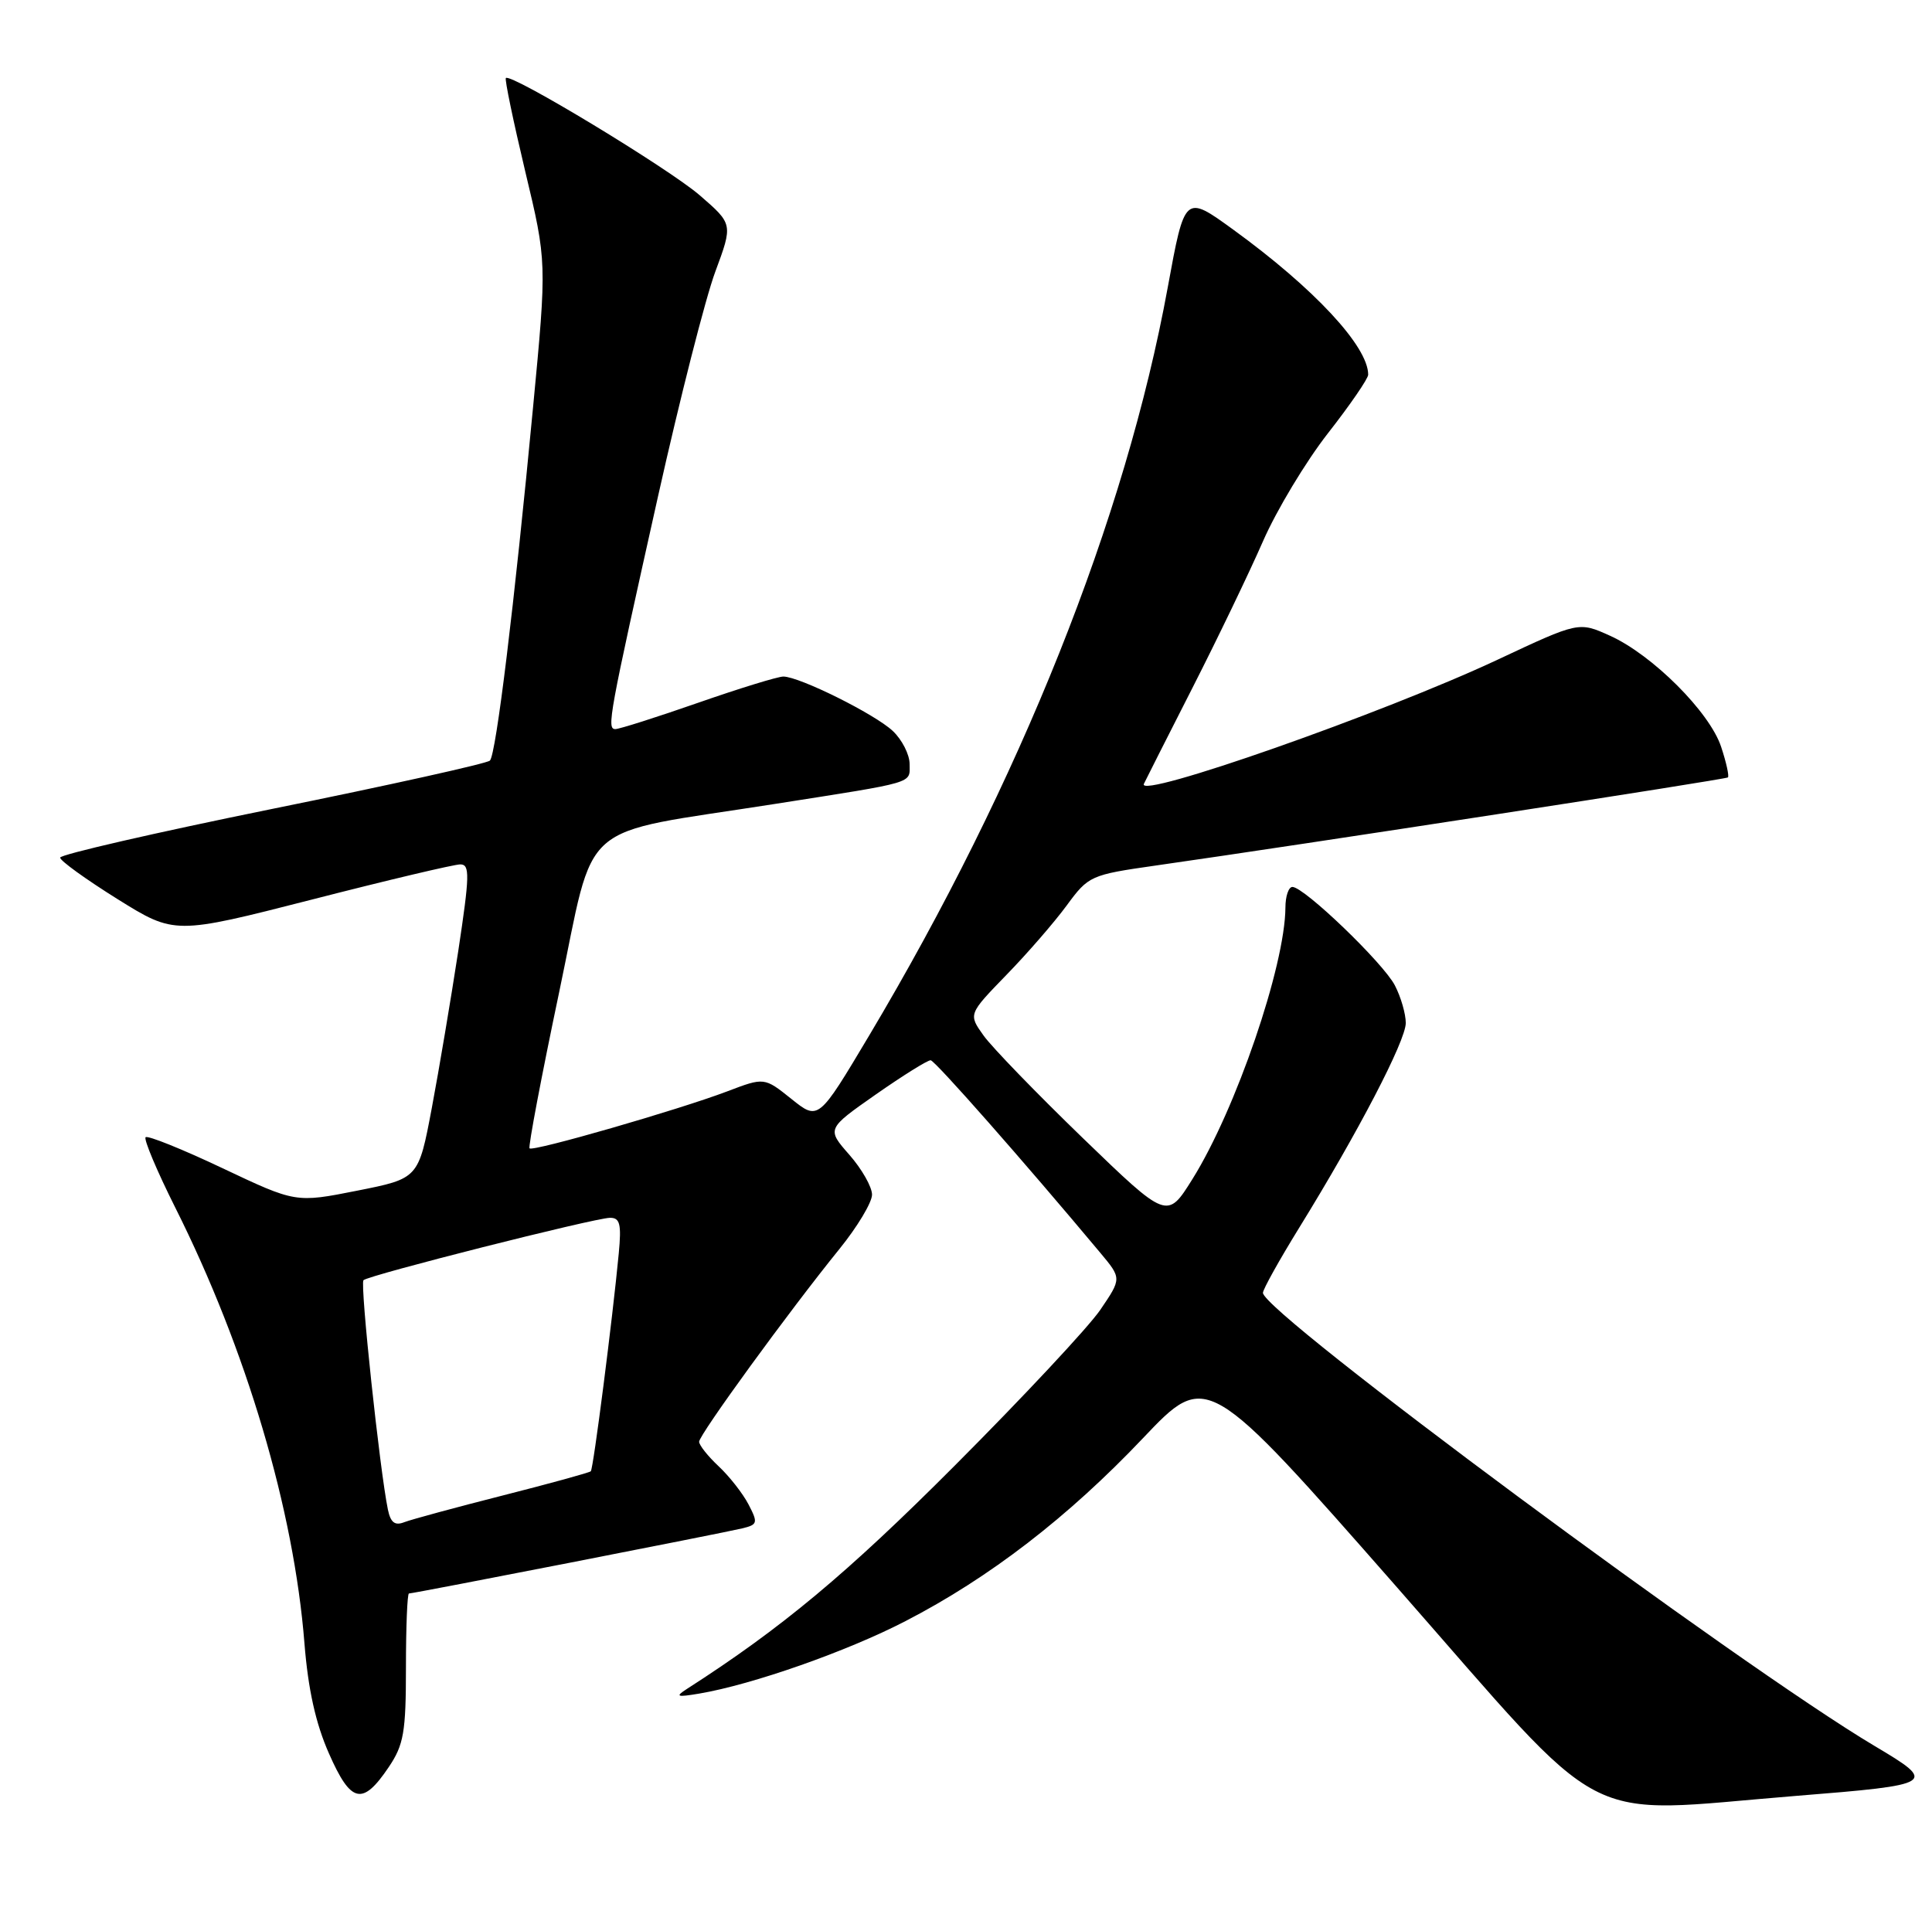 <?xml version="1.0" encoding="UTF-8" standalone="no"?>
<!DOCTYPE svg PUBLIC "-//W3C//DTD SVG 1.1//EN" "http://www.w3.org/Graphics/SVG/1.1/DTD/svg11.dtd" >
<svg xmlns="http://www.w3.org/2000/svg" xmlns:xlink="http://www.w3.org/1999/xlink" version="1.1" viewBox="0 0 257 256">
 <g >
 <path fill="currentColor"
d=" M 238.89 238.93 C 257.50 237.44 257.76 237.27 249.37 232.29 C 231.38 221.59 168.00 174.63 168.00 172.00 C 168.00 171.54 170.17 167.64 172.83 163.33 C 180.65 150.66 187.00 138.46 187.00 136.10 C 187.00 134.89 186.35 132.64 185.55 131.10 C 184.01 128.12 173.48 118.00 171.92 118.00 C 171.41 118.00 170.99 119.24 170.99 120.75 C 170.94 128.50 164.40 147.62 158.62 156.87 C 155.26 162.25 155.26 162.25 144.05 151.42 C 137.89 145.46 131.93 139.31 130.83 137.76 C 128.81 134.93 128.81 134.93 133.87 129.71 C 136.66 126.85 140.27 122.68 141.90 120.46 C 144.79 116.52 145.07 116.39 153.68 115.16 C 173.20 112.38 229.52 103.70 229.85 103.43 C 230.04 103.27 229.64 101.44 228.95 99.36 C 227.43 94.74 219.80 87.12 214.17 84.58 C 210.01 82.70 210.01 82.70 199.25 87.75 C 184.06 94.88 151.20 106.42 152.16 104.29 C 152.36 103.86 155.27 98.10 158.63 91.50 C 161.99 84.90 166.21 76.12 168.01 72.00 C 169.81 67.88 173.70 61.42 176.64 57.65 C 179.59 53.88 182.00 50.37 182.00 49.85 C 182.00 46.09 174.82 38.37 164.05 30.55 C 157.60 25.87 157.60 25.87 155.33 38.27 C 149.71 68.98 135.72 104.03 115.60 137.80 C 108.87 149.09 108.87 149.09 105.27 146.20 C 101.67 143.32 101.67 143.32 96.73 145.20 C 90.24 147.66 70.91 153.24 70.44 152.78 C 70.25 152.58 72.02 143.21 74.39 131.96 C 79.31 108.56 76.34 111.16 103.00 106.97 C 122.04 103.98 121.00 104.29 121.00 101.66 C 121.00 100.39 119.99 98.40 118.75 97.24 C 116.35 94.99 106.36 90.03 104.21 90.01 C 103.50 90.00 98.39 91.57 92.86 93.50 C 87.33 95.43 82.38 97.00 81.86 97.00 C 80.68 97.00 80.98 95.38 87.54 66.00 C 90.43 53.07 93.85 39.64 95.15 36.15 C 97.50 29.81 97.50 29.81 93.09 25.99 C 88.94 22.40 67.96 9.70 67.29 10.38 C 67.12 10.55 68.28 16.13 69.86 22.77 C 72.75 34.84 72.75 34.84 70.91 54.17 C 68.41 80.53 65.99 100.36 65.17 101.19 C 64.80 101.57 51.79 104.46 36.25 107.61 C 20.71 110.77 8.00 113.69 8.00 114.10 C 8.00 114.52 11.43 116.99 15.62 119.61 C 23.23 124.35 23.23 124.35 41.49 119.68 C 51.53 117.10 60.41 115.00 61.23 115.00 C 62.52 115.00 62.48 116.46 60.96 126.52 C 59.99 132.85 58.41 142.25 57.44 147.41 C 55.67 156.79 55.67 156.79 47.51 158.41 C 39.34 160.03 39.34 160.03 29.60 155.42 C 24.24 152.88 19.64 151.03 19.37 151.30 C 19.10 151.57 20.87 155.78 23.31 160.65 C 32.78 179.54 39.10 200.86 40.50 218.65 C 40.99 224.76 41.99 229.29 43.76 233.29 C 46.68 239.93 48.22 240.28 51.71 235.10 C 53.71 232.13 54.00 230.46 54.00 221.85 C 54.00 216.43 54.18 212.00 54.40 212.00 C 55.02 212.00 96.20 203.95 98.72 203.34 C 100.79 202.84 100.85 202.61 99.57 200.15 C 98.81 198.69 97.02 196.41 95.60 195.08 C 94.17 193.74 93.00 192.27 93.00 191.81 C 93.00 190.88 104.99 174.40 111.67 166.16 C 114.05 163.22 116.00 159.97 116.00 158.94 C 116.00 157.91 114.64 155.52 112.98 153.63 C 109.96 150.19 109.96 150.19 116.53 145.59 C 120.14 143.07 123.41 141.03 123.80 141.06 C 124.39 141.11 136.12 154.42 146.36 166.67 C 149.21 170.08 149.21 170.08 146.36 174.27 C 144.79 176.57 136.07 185.90 127.00 194.99 C 112.68 209.35 103.96 216.62 91.37 224.70 C 89.78 225.73 90.01 225.82 93.00 225.32 C 100.07 224.13 112.71 219.69 120.46 215.67 C 131.61 209.91 142.07 201.85 152.02 191.36 C 160.54 182.38 160.54 182.38 185.84 211.19 C 214.54 243.88 209.57 241.29 238.89 238.93 Z  M 51.60 200.84 C 50.52 195.61 47.87 170.79 48.35 170.32 C 49.02 169.65 79.02 162.06 81.13 162.02 C 82.47 162.00 82.68 162.84 82.31 166.75 C 81.49 175.42 78.93 195.40 78.59 195.74 C 78.41 195.92 73.14 197.37 66.88 198.96 C 60.62 200.55 54.73 202.15 53.79 202.51 C 52.53 203.01 51.96 202.57 51.60 200.84 Z "/>
</g>
</svg>